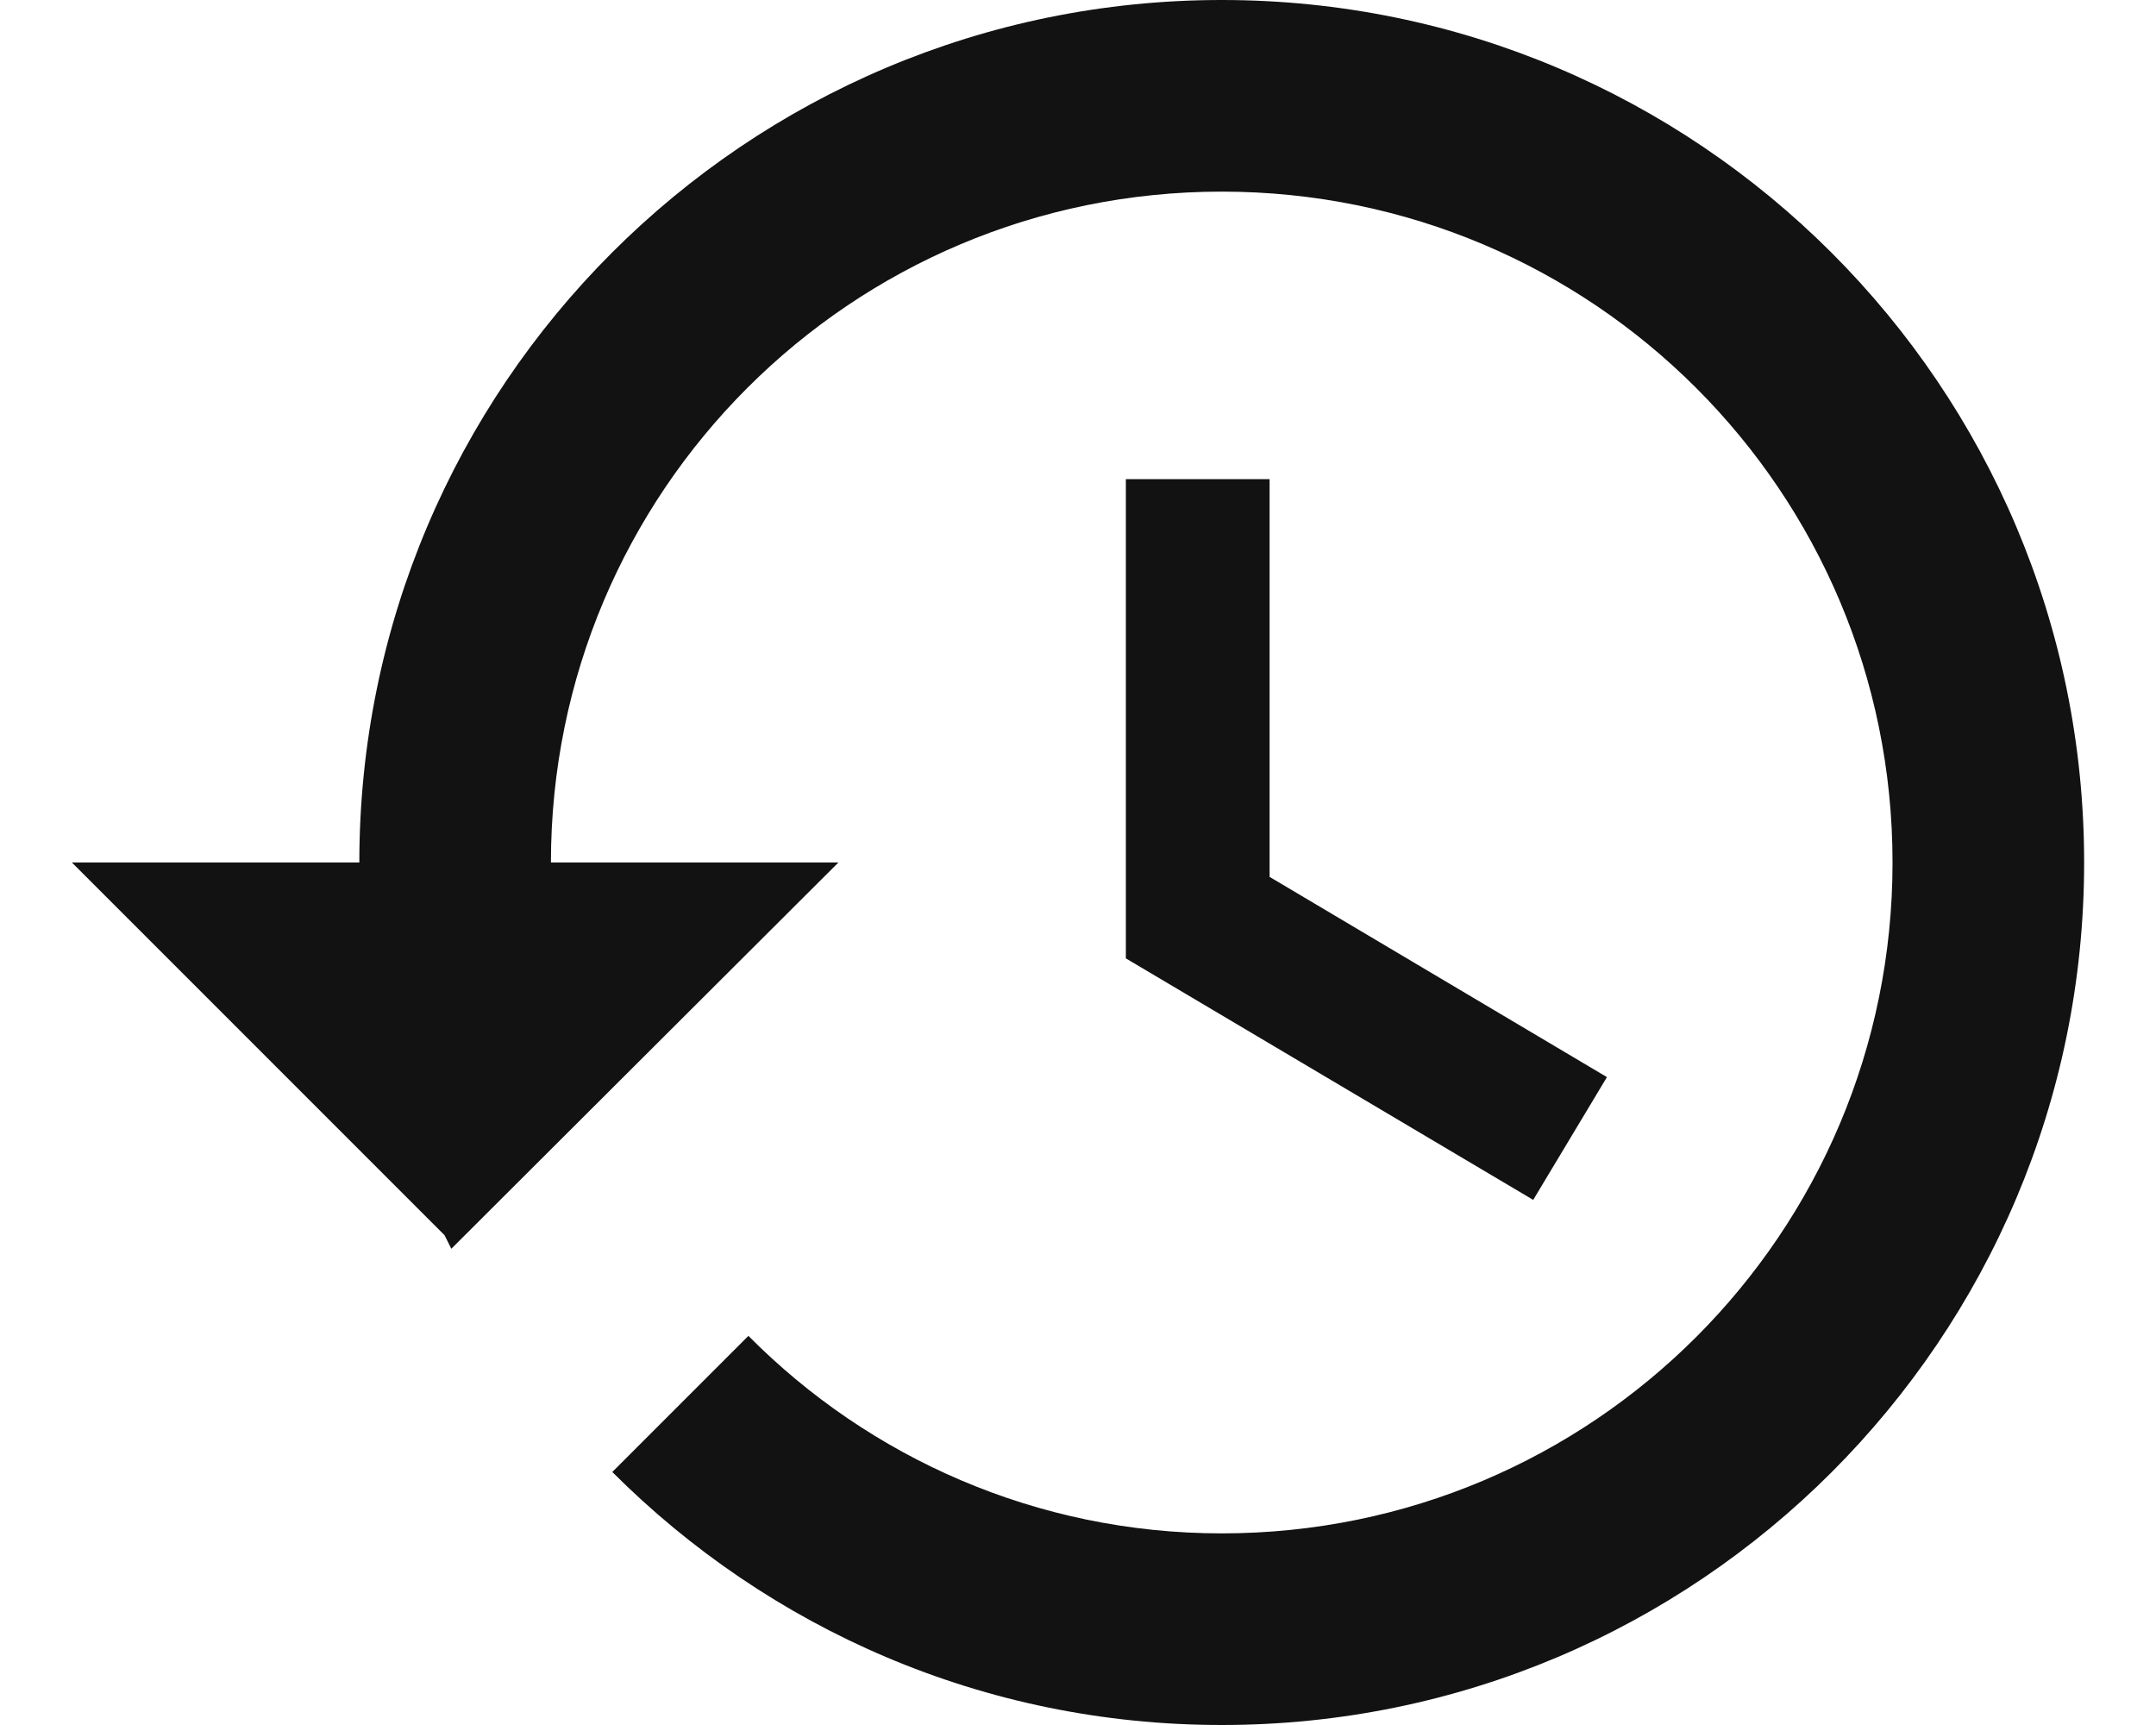 <svg width="15" height="12" viewBox="0 0 15 12" fill="none" xmlns="http://www.w3.org/2000/svg">
<path d="M8.5 0C5.187 0 2.5 2.687 2.5 6H0.5L3.093 8.593L3.14 8.687L5.833 6H3.833C3.833 3.42 5.92 1.333 8.5 1.333C11.08 1.333 13.167 3.42 13.167 6C13.167 8.58 11.08 10.667 8.5 10.667C7.213 10.667 6.047 10.14 5.207 9.293L4.26 10.24C5.347 11.327 6.84 12 8.5 12C11.813 12 14.5 9.313 14.5 6C14.5 2.687 11.813 0 8.5 0ZM7.833 3.333V6.667L10.667 8.347L11.18 7.493L8.833 6.1V3.333H7.833Z" fill="#121212"/>
</svg>
